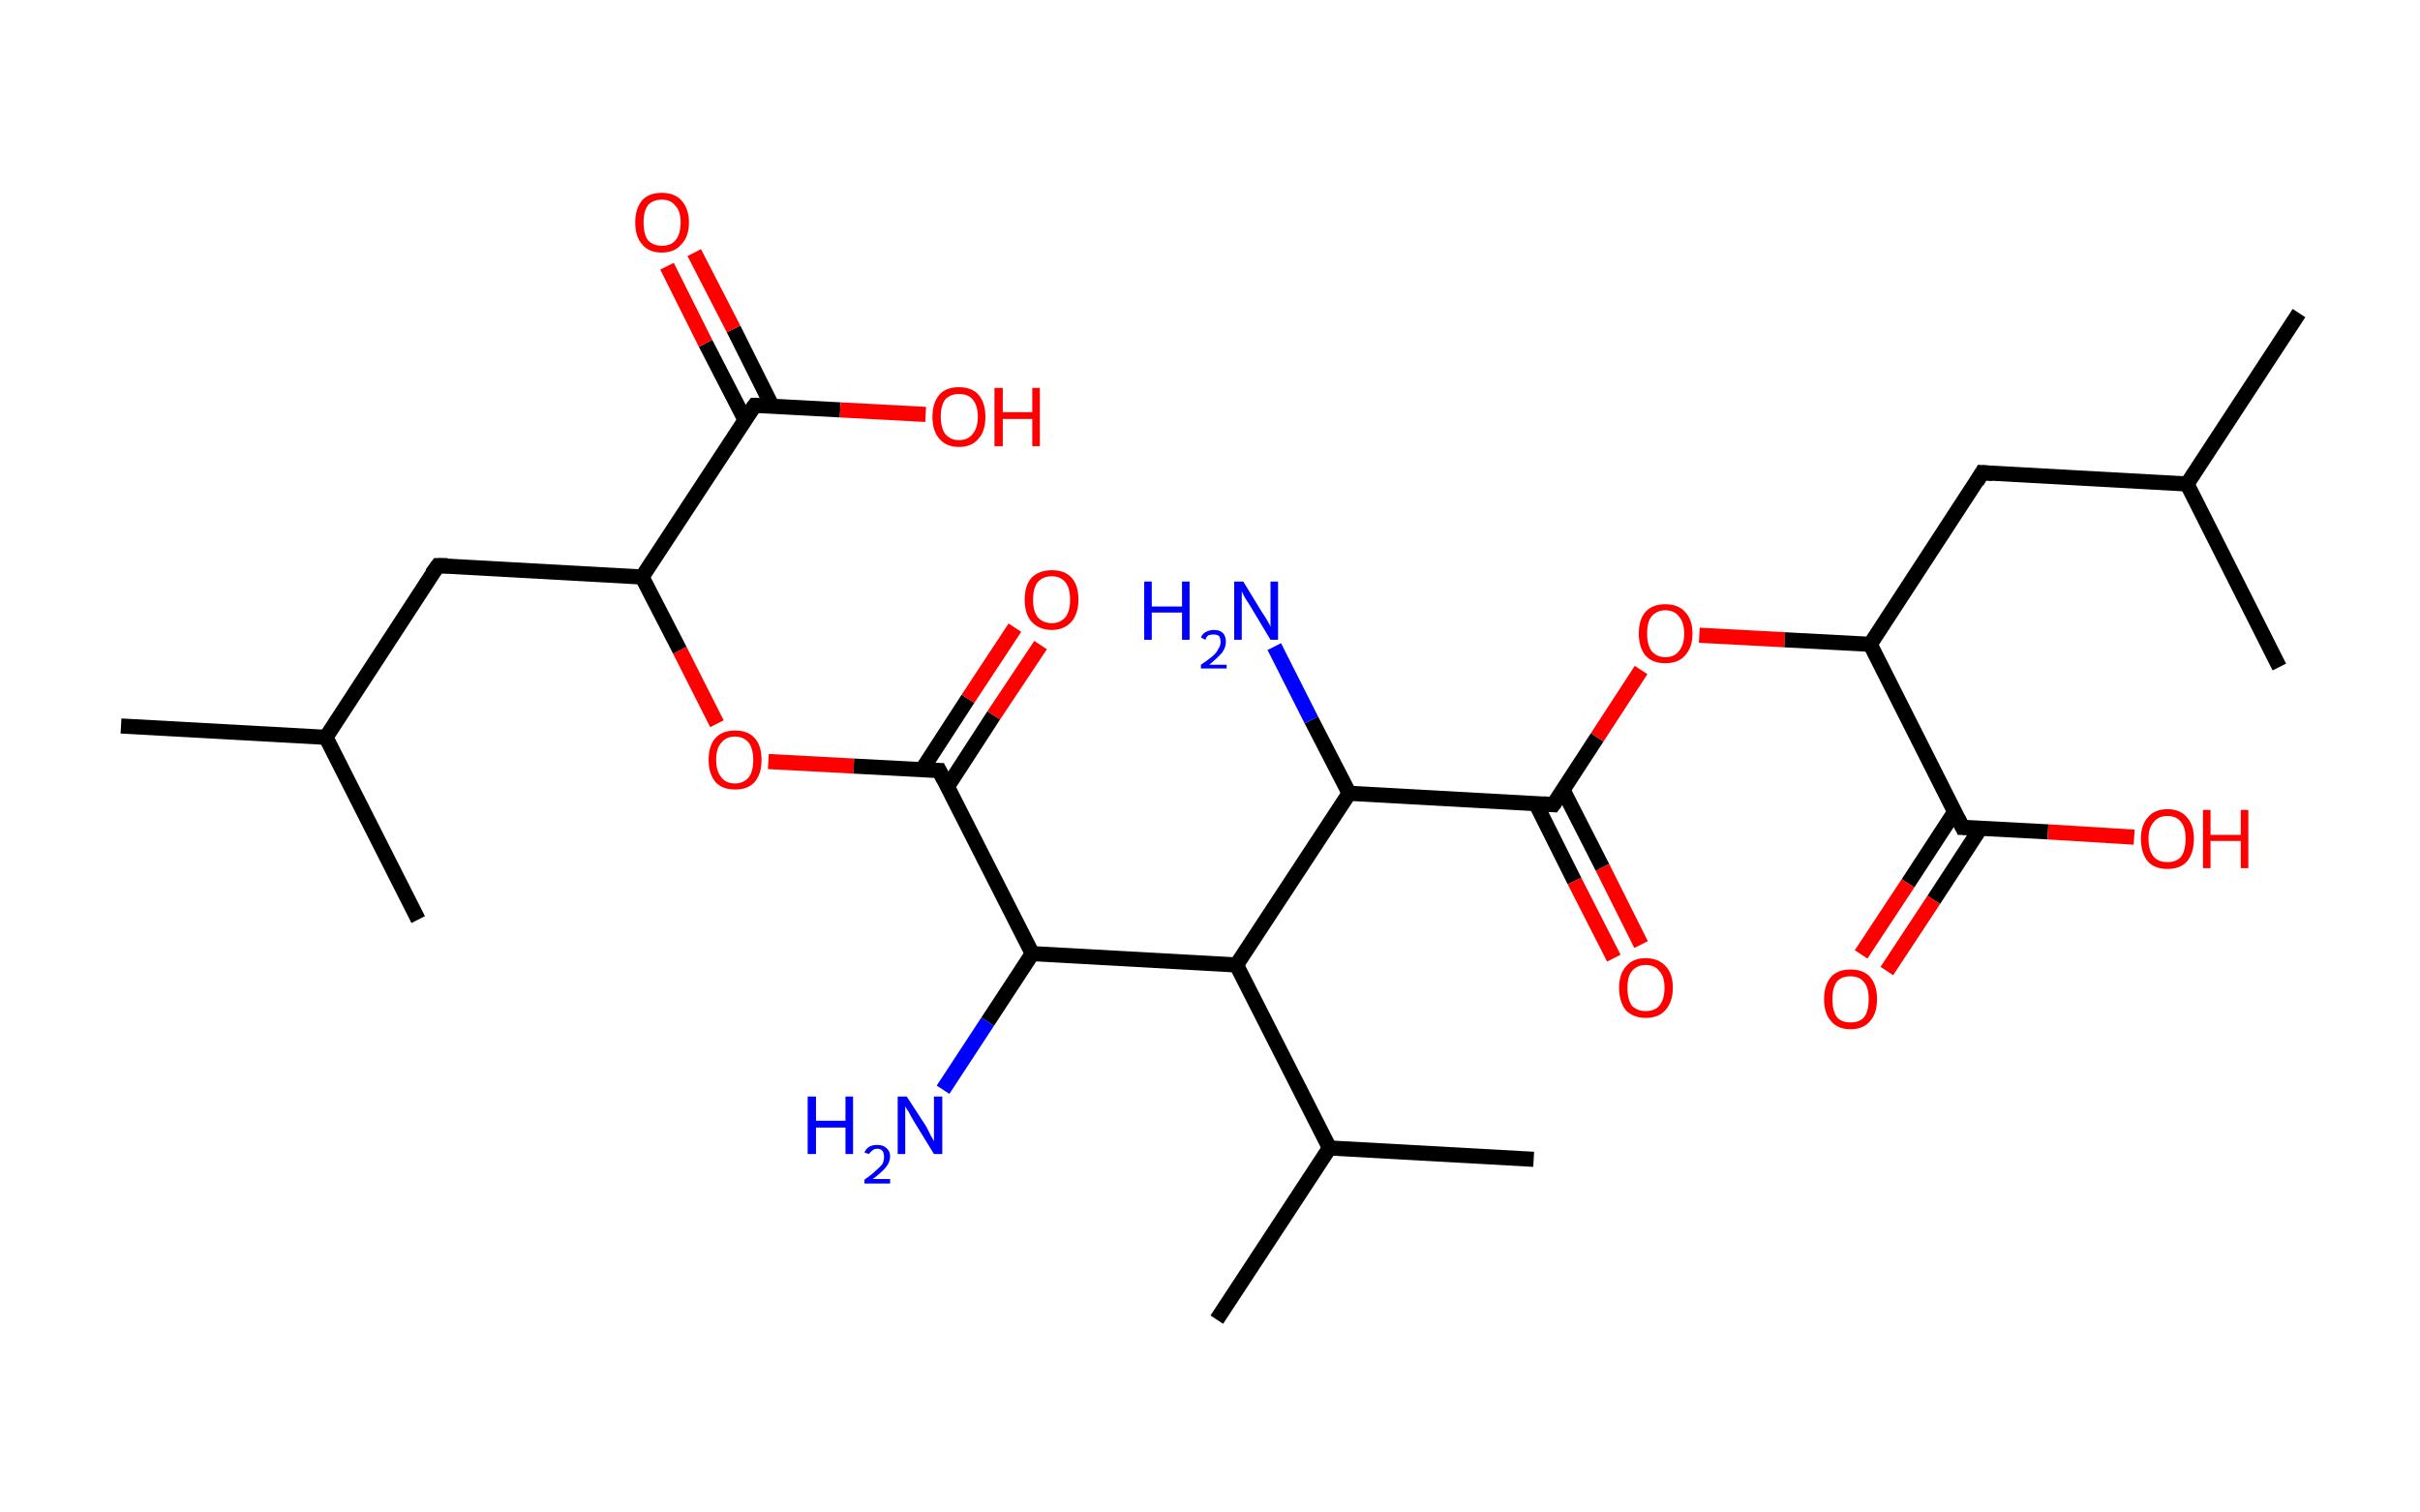 <?xml version='1.0' encoding='ASCII' standalone='yes'?>
<svg xmlns="http://www.w3.org/2000/svg" xmlns:rdkit="http://www.rdkit.org/xml" xmlns:xlink="http://www.w3.org/1999/xlink" version="1.1" baseProfile="full" xml:space="preserve" width="320px" height="200px" viewBox="0 0 320 200">
<!-- END OF HEADER -->
<rect style="opacity:1.0;fill:#FFFFFF;stroke:none" width="320.0" height="200.0" x="0.0" y="0.0"> </rect>
<path class="bond-0 atom-0 atom-1" d="M 16.0,96.0 L 43.1,97.5" style="fill:none;fill-rule:evenodd;stroke:#000000;stroke-width:2.0px;stroke-linecap:butt;stroke-linejoin:miter;stroke-opacity:1"/>
<path class="bond-1 atom-1 atom-2" d="M 43.1,97.5 L 55.3,121.6" style="fill:none;fill-rule:evenodd;stroke:#000000;stroke-width:2.0px;stroke-linecap:butt;stroke-linejoin:miter;stroke-opacity:1"/>
<path class="bond-2 atom-1 atom-3" d="M 43.1,97.5 L 57.9,74.8" style="fill:none;fill-rule:evenodd;stroke:#000000;stroke-width:2.0px;stroke-linecap:butt;stroke-linejoin:miter;stroke-opacity:1"/>
<path class="bond-3 atom-3 atom-4" d="M 57.9,74.8 L 84.9,76.3" style="fill:none;fill-rule:evenodd;stroke:#000000;stroke-width:2.0px;stroke-linecap:butt;stroke-linejoin:miter;stroke-opacity:1"/>
<path class="bond-4 atom-4 atom-5" d="M 84.9,76.3 L 89.9,86.0" style="fill:none;fill-rule:evenodd;stroke:#000000;stroke-width:2.0px;stroke-linecap:butt;stroke-linejoin:miter;stroke-opacity:1"/>
<path class="bond-4 atom-4 atom-5" d="M 89.9,86.0 L 94.8,95.7" style="fill:none;fill-rule:evenodd;stroke:#FF0000;stroke-width:2.0px;stroke-linecap:butt;stroke-linejoin:miter;stroke-opacity:1"/>
<path class="bond-5 atom-5 atom-6" d="M 101.6,100.7 L 112.9,101.3" style="fill:none;fill-rule:evenodd;stroke:#FF0000;stroke-width:2.0px;stroke-linecap:butt;stroke-linejoin:miter;stroke-opacity:1"/>
<path class="bond-5 atom-5 atom-6" d="M 112.9,101.3 L 124.2,101.9" style="fill:none;fill-rule:evenodd;stroke:#000000;stroke-width:2.0px;stroke-linecap:butt;stroke-linejoin:miter;stroke-opacity:1"/>
<path class="bond-6 atom-6 atom-7" d="M 125.3,104.0 L 131.4,94.6" style="fill:none;fill-rule:evenodd;stroke:#000000;stroke-width:2.0px;stroke-linecap:butt;stroke-linejoin:miter;stroke-opacity:1"/>
<path class="bond-6 atom-6 atom-7" d="M 131.4,94.6 L 137.6,85.3" style="fill:none;fill-rule:evenodd;stroke:#FF0000;stroke-width:2.0px;stroke-linecap:butt;stroke-linejoin:miter;stroke-opacity:1"/>
<path class="bond-6 atom-6 atom-7" d="M 121.9,101.8 L 128.0,92.4" style="fill:none;fill-rule:evenodd;stroke:#000000;stroke-width:2.0px;stroke-linecap:butt;stroke-linejoin:miter;stroke-opacity:1"/>
<path class="bond-6 atom-6 atom-7" d="M 128.0,92.4 L 134.2,83.0" style="fill:none;fill-rule:evenodd;stroke:#FF0000;stroke-width:2.0px;stroke-linecap:butt;stroke-linejoin:miter;stroke-opacity:1"/>
<path class="bond-7 atom-6 atom-8" d="M 124.2,101.9 L 136.5,126.1" style="fill:none;fill-rule:evenodd;stroke:#000000;stroke-width:2.0px;stroke-linecap:butt;stroke-linejoin:miter;stroke-opacity:1"/>
<path class="bond-8 atom-8 atom-9" d="M 136.5,126.1 L 130.6,135.1" style="fill:none;fill-rule:evenodd;stroke:#000000;stroke-width:2.0px;stroke-linecap:butt;stroke-linejoin:miter;stroke-opacity:1"/>
<path class="bond-8 atom-8 atom-9" d="M 130.6,135.1 L 124.7,144.1" style="fill:none;fill-rule:evenodd;stroke:#0000FF;stroke-width:2.0px;stroke-linecap:butt;stroke-linejoin:miter;stroke-opacity:1"/>
<path class="bond-9 atom-8 atom-10" d="M 136.5,126.1 L 163.5,127.6" style="fill:none;fill-rule:evenodd;stroke:#000000;stroke-width:2.0px;stroke-linecap:butt;stroke-linejoin:miter;stroke-opacity:1"/>
<path class="bond-10 atom-10 atom-11" d="M 163.5,127.6 L 175.8,151.8" style="fill:none;fill-rule:evenodd;stroke:#000000;stroke-width:2.0px;stroke-linecap:butt;stroke-linejoin:miter;stroke-opacity:1"/>
<path class="bond-11 atom-11 atom-12" d="M 175.8,151.8 L 202.8,153.3" style="fill:none;fill-rule:evenodd;stroke:#000000;stroke-width:2.0px;stroke-linecap:butt;stroke-linejoin:miter;stroke-opacity:1"/>
<path class="bond-12 atom-11 atom-13" d="M 175.8,151.8 L 160.9,174.5" style="fill:none;fill-rule:evenodd;stroke:#000000;stroke-width:2.0px;stroke-linecap:butt;stroke-linejoin:miter;stroke-opacity:1"/>
<path class="bond-13 atom-10 atom-14" d="M 163.5,127.6 L 178.4,104.9" style="fill:none;fill-rule:evenodd;stroke:#000000;stroke-width:2.0px;stroke-linecap:butt;stroke-linejoin:miter;stroke-opacity:1"/>
<path class="bond-14 atom-14 atom-15" d="M 178.4,104.9 L 173.4,95.2" style="fill:none;fill-rule:evenodd;stroke:#000000;stroke-width:2.0px;stroke-linecap:butt;stroke-linejoin:miter;stroke-opacity:1"/>
<path class="bond-14 atom-14 atom-15" d="M 173.4,95.2 L 168.5,85.5" style="fill:none;fill-rule:evenodd;stroke:#0000FF;stroke-width:2.0px;stroke-linecap:butt;stroke-linejoin:miter;stroke-opacity:1"/>
<path class="bond-15 atom-14 atom-16" d="M 178.4,104.9 L 205.4,106.4" style="fill:none;fill-rule:evenodd;stroke:#000000;stroke-width:2.0px;stroke-linecap:butt;stroke-linejoin:miter;stroke-opacity:1"/>
<path class="bond-16 atom-16 atom-17" d="M 203.1,106.3 L 208.2,116.5" style="fill:none;fill-rule:evenodd;stroke:#000000;stroke-width:2.0px;stroke-linecap:butt;stroke-linejoin:miter;stroke-opacity:1"/>
<path class="bond-16 atom-16 atom-17" d="M 208.2,116.5 L 213.4,126.7" style="fill:none;fill-rule:evenodd;stroke:#FF0000;stroke-width:2.0px;stroke-linecap:butt;stroke-linejoin:miter;stroke-opacity:1"/>
<path class="bond-16 atom-16 atom-17" d="M 206.7,104.5 L 211.9,114.7" style="fill:none;fill-rule:evenodd;stroke:#000000;stroke-width:2.0px;stroke-linecap:butt;stroke-linejoin:miter;stroke-opacity:1"/>
<path class="bond-16 atom-16 atom-17" d="M 211.9,114.7 L 217.0,124.9" style="fill:none;fill-rule:evenodd;stroke:#FF0000;stroke-width:2.0px;stroke-linecap:butt;stroke-linejoin:miter;stroke-opacity:1"/>
<path class="bond-17 atom-16 atom-18" d="M 205.4,106.4 L 211.2,97.5" style="fill:none;fill-rule:evenodd;stroke:#000000;stroke-width:2.0px;stroke-linecap:butt;stroke-linejoin:miter;stroke-opacity:1"/>
<path class="bond-17 atom-16 atom-18" d="M 211.2,97.5 L 217.0,88.6" style="fill:none;fill-rule:evenodd;stroke:#FF0000;stroke-width:2.0px;stroke-linecap:butt;stroke-linejoin:miter;stroke-opacity:1"/>
<path class="bond-18 atom-18 atom-19" d="M 224.7,84.0 L 236.0,84.6" style="fill:none;fill-rule:evenodd;stroke:#FF0000;stroke-width:2.0px;stroke-linecap:butt;stroke-linejoin:miter;stroke-opacity:1"/>
<path class="bond-18 atom-18 atom-19" d="M 236.0,84.6 L 247.3,85.2" style="fill:none;fill-rule:evenodd;stroke:#000000;stroke-width:2.0px;stroke-linecap:butt;stroke-linejoin:miter;stroke-opacity:1"/>
<path class="bond-19 atom-19 atom-20" d="M 247.3,85.2 L 262.1,62.5" style="fill:none;fill-rule:evenodd;stroke:#000000;stroke-width:2.0px;stroke-linecap:butt;stroke-linejoin:miter;stroke-opacity:1"/>
<path class="bond-20 atom-20 atom-21" d="M 262.1,62.5 L 289.2,64.0" style="fill:none;fill-rule:evenodd;stroke:#000000;stroke-width:2.0px;stroke-linecap:butt;stroke-linejoin:miter;stroke-opacity:1"/>
<path class="bond-21 atom-21 atom-22" d="M 289.2,64.0 L 304.0,41.4" style="fill:none;fill-rule:evenodd;stroke:#000000;stroke-width:2.0px;stroke-linecap:butt;stroke-linejoin:miter;stroke-opacity:1"/>
<path class="bond-22 atom-21 atom-23" d="M 289.2,64.0 L 301.4,88.2" style="fill:none;fill-rule:evenodd;stroke:#000000;stroke-width:2.0px;stroke-linecap:butt;stroke-linejoin:miter;stroke-opacity:1"/>
<path class="bond-23 atom-19 atom-24" d="M 247.3,85.2 L 259.5,109.4" style="fill:none;fill-rule:evenodd;stroke:#000000;stroke-width:2.0px;stroke-linecap:butt;stroke-linejoin:miter;stroke-opacity:1"/>
<path class="bond-24 atom-24 atom-25" d="M 258.5,107.3 L 252.3,116.8" style="fill:none;fill-rule:evenodd;stroke:#000000;stroke-width:2.0px;stroke-linecap:butt;stroke-linejoin:miter;stroke-opacity:1"/>
<path class="bond-24 atom-24 atom-25" d="M 252.3,116.8 L 246.1,126.2" style="fill:none;fill-rule:evenodd;stroke:#FF0000;stroke-width:2.0px;stroke-linecap:butt;stroke-linejoin:miter;stroke-opacity:1"/>
<path class="bond-24 atom-24 atom-25" d="M 261.9,109.5 L 255.7,119.0" style="fill:none;fill-rule:evenodd;stroke:#000000;stroke-width:2.0px;stroke-linecap:butt;stroke-linejoin:miter;stroke-opacity:1"/>
<path class="bond-24 atom-24 atom-25" d="M 255.7,119.0 L 249.5,128.4" style="fill:none;fill-rule:evenodd;stroke:#FF0000;stroke-width:2.0px;stroke-linecap:butt;stroke-linejoin:miter;stroke-opacity:1"/>
<path class="bond-25 atom-24 atom-26" d="M 259.5,109.4 L 270.8,110.0" style="fill:none;fill-rule:evenodd;stroke:#000000;stroke-width:2.0px;stroke-linecap:butt;stroke-linejoin:miter;stroke-opacity:1"/>
<path class="bond-25 atom-24 atom-26" d="M 270.8,110.0 L 282.2,110.7" style="fill:none;fill-rule:evenodd;stroke:#FF0000;stroke-width:2.0px;stroke-linecap:butt;stroke-linejoin:miter;stroke-opacity:1"/>
<path class="bond-26 atom-4 atom-27" d="M 84.9,76.3 L 99.8,53.6" style="fill:none;fill-rule:evenodd;stroke:#000000;stroke-width:2.0px;stroke-linecap:butt;stroke-linejoin:miter;stroke-opacity:1"/>
<path class="bond-27 atom-27 atom-28" d="M 102.1,53.7 L 97.0,43.5" style="fill:none;fill-rule:evenodd;stroke:#000000;stroke-width:2.0px;stroke-linecap:butt;stroke-linejoin:miter;stroke-opacity:1"/>
<path class="bond-27 atom-27 atom-28" d="M 97.0,43.5 L 91.8,33.4" style="fill:none;fill-rule:evenodd;stroke:#FF0000;stroke-width:2.0px;stroke-linecap:butt;stroke-linejoin:miter;stroke-opacity:1"/>
<path class="bond-27 atom-27 atom-28" d="M 98.5,55.5 L 93.3,45.4" style="fill:none;fill-rule:evenodd;stroke:#000000;stroke-width:2.0px;stroke-linecap:butt;stroke-linejoin:miter;stroke-opacity:1"/>
<path class="bond-27 atom-27 atom-28" d="M 93.3,45.4 L 88.2,35.2" style="fill:none;fill-rule:evenodd;stroke:#FF0000;stroke-width:2.0px;stroke-linecap:butt;stroke-linejoin:miter;stroke-opacity:1"/>
<path class="bond-28 atom-27 atom-29" d="M 99.8,53.6 L 111.1,54.2" style="fill:none;fill-rule:evenodd;stroke:#000000;stroke-width:2.0px;stroke-linecap:butt;stroke-linejoin:miter;stroke-opacity:1"/>
<path class="bond-28 atom-27 atom-29" d="M 111.1,54.2 L 122.4,54.8" style="fill:none;fill-rule:evenodd;stroke:#FF0000;stroke-width:2.0px;stroke-linecap:butt;stroke-linejoin:miter;stroke-opacity:1"/>
<path d="M 57.1,75.9 L 57.9,74.8 L 59.2,74.8" style="fill:none;stroke:#000000;stroke-width:2.0px;stroke-linecap:butt;stroke-linejoin:miter;stroke-opacity:1;"/>
<path d="M 123.7,101.9 L 124.2,101.9 L 124.8,103.1" style="fill:none;stroke:#000000;stroke-width:2.0px;stroke-linecap:butt;stroke-linejoin:miter;stroke-opacity:1;"/>
<path d="M 204.1,106.3 L 205.4,106.4 L 205.7,106.0" style="fill:none;stroke:#000000;stroke-width:2.0px;stroke-linecap:butt;stroke-linejoin:miter;stroke-opacity:1;"/>
<path d="M 261.4,63.7 L 262.1,62.5 L 263.5,62.6" style="fill:none;stroke:#000000;stroke-width:2.0px;stroke-linecap:butt;stroke-linejoin:miter;stroke-opacity:1;"/>
<path d="M 258.9,108.2 L 259.5,109.4 L 260.1,109.4" style="fill:none;stroke:#000000;stroke-width:2.0px;stroke-linecap:butt;stroke-linejoin:miter;stroke-opacity:1;"/>
<path d="M 99.0,54.7 L 99.8,53.6 L 100.3,53.6" style="fill:none;stroke:#000000;stroke-width:2.0px;stroke-linecap:butt;stroke-linejoin:miter;stroke-opacity:1;"/>
<path class="atom-5" d="M 93.7 100.5 Q 93.7 98.6, 94.6 97.6 Q 95.5 96.6, 97.2 96.6 Q 98.9 96.6, 99.8 97.6 Q 100.7 98.6, 100.7 100.5 Q 100.7 102.3, 99.8 103.4 Q 98.9 104.4, 97.2 104.4 Q 95.5 104.4, 94.6 103.4 Q 93.7 102.3, 93.7 100.5 M 97.2 103.6 Q 98.3 103.6, 99.0 102.8 Q 99.6 102.0, 99.6 100.5 Q 99.6 99.0, 99.0 98.2 Q 98.3 97.4, 97.2 97.4 Q 96.0 97.4, 95.4 98.2 Q 94.7 98.9, 94.7 100.5 Q 94.7 102.0, 95.4 102.8 Q 96.0 103.6, 97.2 103.6 " fill="#FF0000"/>
<path class="atom-7" d="M 135.5 79.3 Q 135.5 77.4, 136.4 76.4 Q 137.4 75.4, 139.1 75.4 Q 140.8 75.4, 141.7 76.4 Q 142.6 77.4, 142.6 79.3 Q 142.6 81.1, 141.7 82.2 Q 140.7 83.3, 139.1 83.3 Q 137.4 83.3, 136.4 82.2 Q 135.5 81.2, 135.5 79.3 M 139.1 82.4 Q 140.2 82.4, 140.9 81.6 Q 141.5 80.8, 141.5 79.3 Q 141.5 77.8, 140.9 77.0 Q 140.2 76.2, 139.1 76.2 Q 137.9 76.2, 137.2 77.0 Q 136.6 77.8, 136.6 79.3 Q 136.6 80.8, 137.2 81.6 Q 137.9 82.4, 139.1 82.4 " fill="#FF0000"/>
<path class="atom-9" d="M 106.8 145.0 L 107.9 145.0 L 107.9 148.2 L 111.8 148.2 L 111.8 145.0 L 112.8 145.0 L 112.8 152.6 L 111.8 152.6 L 111.8 149.1 L 107.9 149.1 L 107.9 152.6 L 106.8 152.6 L 106.8 145.0 " fill="#0000FF"/>
<path class="atom-9" d="M 114.3 152.4 Q 114.5 151.9, 115.0 151.6 Q 115.4 151.4, 116.0 151.4 Q 116.8 151.4, 117.2 151.8 Q 117.7 152.2, 117.7 152.9 Q 117.7 153.7, 117.1 154.4 Q 116.5 155.1, 115.4 155.9 L 117.7 155.9 L 117.7 156.5 L 114.3 156.5 L 114.3 156.0 Q 115.3 155.3, 115.8 154.8 Q 116.4 154.3, 116.7 153.9 Q 116.9 153.4, 116.9 153.0 Q 116.9 152.5, 116.7 152.2 Q 116.5 151.9, 116.0 151.9 Q 115.6 151.9, 115.4 152.1 Q 115.1 152.3, 114.9 152.6 L 114.3 152.4 " fill="#0000FF"/>
<path class="atom-9" d="M 119.9 145.0 L 122.5 149.0 Q 122.7 149.4, 123.1 150.2 Q 123.5 150.9, 123.5 150.9 L 123.5 145.0 L 124.6 145.0 L 124.6 152.6 L 123.5 152.6 L 120.8 148.2 Q 120.5 147.7, 120.2 147.1 Q 119.8 146.5, 119.7 146.3 L 119.7 152.6 L 118.7 152.6 L 118.7 145.0 L 119.9 145.0 " fill="#0000FF"/>
<path class="atom-15" d="M 151.3 76.9 L 152.3 76.9 L 152.3 80.2 L 156.3 80.2 L 156.3 76.9 L 157.3 76.9 L 157.3 84.6 L 156.3 84.6 L 156.3 81.0 L 152.3 81.0 L 152.3 84.6 L 151.3 84.6 L 151.3 76.9 " fill="#0000FF"/>
<path class="atom-15" d="M 158.8 84.3 Q 159.0 83.8, 159.4 83.6 Q 159.9 83.3, 160.5 83.3 Q 161.3 83.3, 161.7 83.7 Q 162.1 84.1, 162.1 84.9 Q 162.1 85.6, 161.6 86.3 Q 161.0 87.0, 159.9 87.9 L 162.2 87.9 L 162.2 88.4 L 158.8 88.4 L 158.8 87.9 Q 159.7 87.3, 160.3 86.8 Q 160.9 86.3, 161.1 85.8 Q 161.4 85.4, 161.4 84.9 Q 161.4 84.4, 161.2 84.1 Q 160.9 83.9, 160.5 83.9 Q 160.1 83.9, 159.8 84.0 Q 159.5 84.2, 159.4 84.6 L 158.8 84.3 " fill="#0000FF"/>
<path class="atom-15" d="M 164.4 76.9 L 166.9 81.0 Q 167.2 81.4, 167.6 82.1 Q 168.0 82.8, 168.0 82.9 L 168.0 76.9 L 169.0 76.9 L 169.0 84.6 L 168.0 84.6 L 165.3 80.1 Q 165.0 79.6, 164.6 79.0 Q 164.3 78.4, 164.2 78.2 L 164.2 84.6 L 163.2 84.6 L 163.2 76.9 L 164.4 76.9 " fill="#0000FF"/>
<path class="atom-17" d="M 214.1 130.6 Q 214.1 128.8, 215.0 127.8 Q 215.9 126.7, 217.6 126.7 Q 219.3 126.7, 220.3 127.8 Q 221.2 128.8, 221.2 130.6 Q 221.2 132.5, 220.2 133.6 Q 219.3 134.6, 217.6 134.6 Q 216.0 134.6, 215.0 133.6 Q 214.1 132.5, 214.1 130.6 M 217.6 133.7 Q 218.8 133.7, 219.4 133.0 Q 220.1 132.2, 220.1 130.6 Q 220.1 129.1, 219.4 128.4 Q 218.8 127.6, 217.6 127.6 Q 216.5 127.6, 215.8 128.4 Q 215.2 129.1, 215.2 130.6 Q 215.2 132.2, 215.8 133.0 Q 216.5 133.7, 217.6 133.7 " fill="#FF0000"/>
<path class="atom-18" d="M 216.7 83.8 Q 216.7 81.9, 217.6 80.9 Q 218.5 79.9, 220.2 79.9 Q 221.9 79.9, 222.8 80.9 Q 223.8 81.9, 223.8 83.8 Q 223.8 85.6, 222.8 86.7 Q 221.9 87.7, 220.2 87.7 Q 218.5 87.7, 217.6 86.7 Q 216.7 85.6, 216.7 83.8 M 220.2 86.9 Q 221.4 86.9, 222.0 86.1 Q 222.7 85.3, 222.7 83.8 Q 222.7 82.3, 222.0 81.5 Q 221.4 80.7, 220.2 80.7 Q 219.1 80.7, 218.4 81.5 Q 217.8 82.2, 217.8 83.8 Q 217.8 85.3, 218.4 86.1 Q 219.1 86.9, 220.2 86.9 " fill="#FF0000"/>
<path class="atom-25" d="M 241.2 132.1 Q 241.2 130.3, 242.1 129.2 Q 243.0 128.2, 244.7 128.2 Q 246.4 128.2, 247.3 129.2 Q 248.2 130.3, 248.2 132.1 Q 248.2 134.0, 247.3 135.0 Q 246.4 136.1, 244.7 136.1 Q 243.0 136.1, 242.1 135.0 Q 241.2 134.0, 241.2 132.1 M 244.7 135.2 Q 245.9 135.2, 246.5 134.5 Q 247.1 133.7, 247.1 132.1 Q 247.1 130.6, 246.5 129.9 Q 245.9 129.1, 244.7 129.1 Q 243.5 129.1, 242.9 129.8 Q 242.3 130.6, 242.3 132.1 Q 242.3 133.7, 242.9 134.5 Q 243.5 135.2, 244.7 135.2 " fill="#FF0000"/>
<path class="atom-26" d="M 283.1 110.9 Q 283.1 109.1, 284.0 108.1 Q 284.9 107.0, 286.6 107.0 Q 288.3 107.0, 289.2 108.1 Q 290.1 109.1, 290.1 110.9 Q 290.1 112.8, 289.2 113.9 Q 288.3 114.9, 286.6 114.9 Q 284.9 114.9, 284.0 113.9 Q 283.1 112.8, 283.1 110.9 M 286.6 114.0 Q 287.8 114.0, 288.4 113.3 Q 289.0 112.5, 289.0 110.9 Q 289.0 109.4, 288.4 108.7 Q 287.8 107.9, 286.6 107.9 Q 285.4 107.9, 284.8 108.7 Q 284.1 109.4, 284.1 110.9 Q 284.1 112.5, 284.8 113.3 Q 285.4 114.0, 286.6 114.0 " fill="#FF0000"/>
<path class="atom-26" d="M 291.3 107.1 L 292.3 107.1 L 292.3 110.4 L 296.3 110.4 L 296.3 107.1 L 297.3 107.1 L 297.3 114.8 L 296.3 114.8 L 296.3 111.2 L 292.3 111.2 L 292.3 114.8 L 291.3 114.8 L 291.3 107.1 " fill="#FF0000"/>
<path class="atom-28" d="M 84.0 29.4 Q 84.0 27.6, 84.9 26.5 Q 85.8 25.5, 87.5 25.5 Q 89.2 25.5, 90.1 26.5 Q 91.1 27.6, 91.1 29.4 Q 91.1 31.3, 90.1 32.3 Q 89.2 33.4, 87.5 33.4 Q 85.8 33.4, 84.9 32.3 Q 84.0 31.3, 84.0 29.4 M 87.5 32.5 Q 88.7 32.5, 89.3 31.8 Q 90.0 31.0, 90.0 29.4 Q 90.0 27.9, 89.3 27.2 Q 88.7 26.4, 87.5 26.4 Q 86.4 26.4, 85.7 27.1 Q 85.1 27.9, 85.1 29.4 Q 85.1 31.0, 85.7 31.8 Q 86.4 32.5, 87.5 32.5 " fill="#FF0000"/>
<path class="atom-29" d="M 123.3 55.1 Q 123.3 53.3, 124.2 52.2 Q 125.1 51.2, 126.8 51.2 Q 128.5 51.2, 129.4 52.2 Q 130.3 53.3, 130.3 55.1 Q 130.3 57.0, 129.4 58.0 Q 128.5 59.1, 126.8 59.1 Q 125.1 59.1, 124.2 58.0 Q 123.3 57.0, 123.3 55.1 M 126.8 58.2 Q 128.0 58.2, 128.6 57.4 Q 129.3 56.6, 129.3 55.1 Q 129.3 53.6, 128.6 52.8 Q 128.0 52.1, 126.8 52.1 Q 125.7 52.1, 125.0 52.8 Q 124.4 53.6, 124.4 55.1 Q 124.4 56.6, 125.0 57.4 Q 125.7 58.2, 126.8 58.2 " fill="#FF0000"/>
<path class="atom-29" d="M 131.5 51.3 L 132.6 51.3 L 132.6 54.5 L 136.5 54.5 L 136.5 51.3 L 137.5 51.3 L 137.5 59.0 L 136.5 59.0 L 136.5 55.4 L 132.6 55.4 L 132.6 59.0 L 131.5 59.0 L 131.5 51.3 " fill="#FF0000"/>
</svg>
